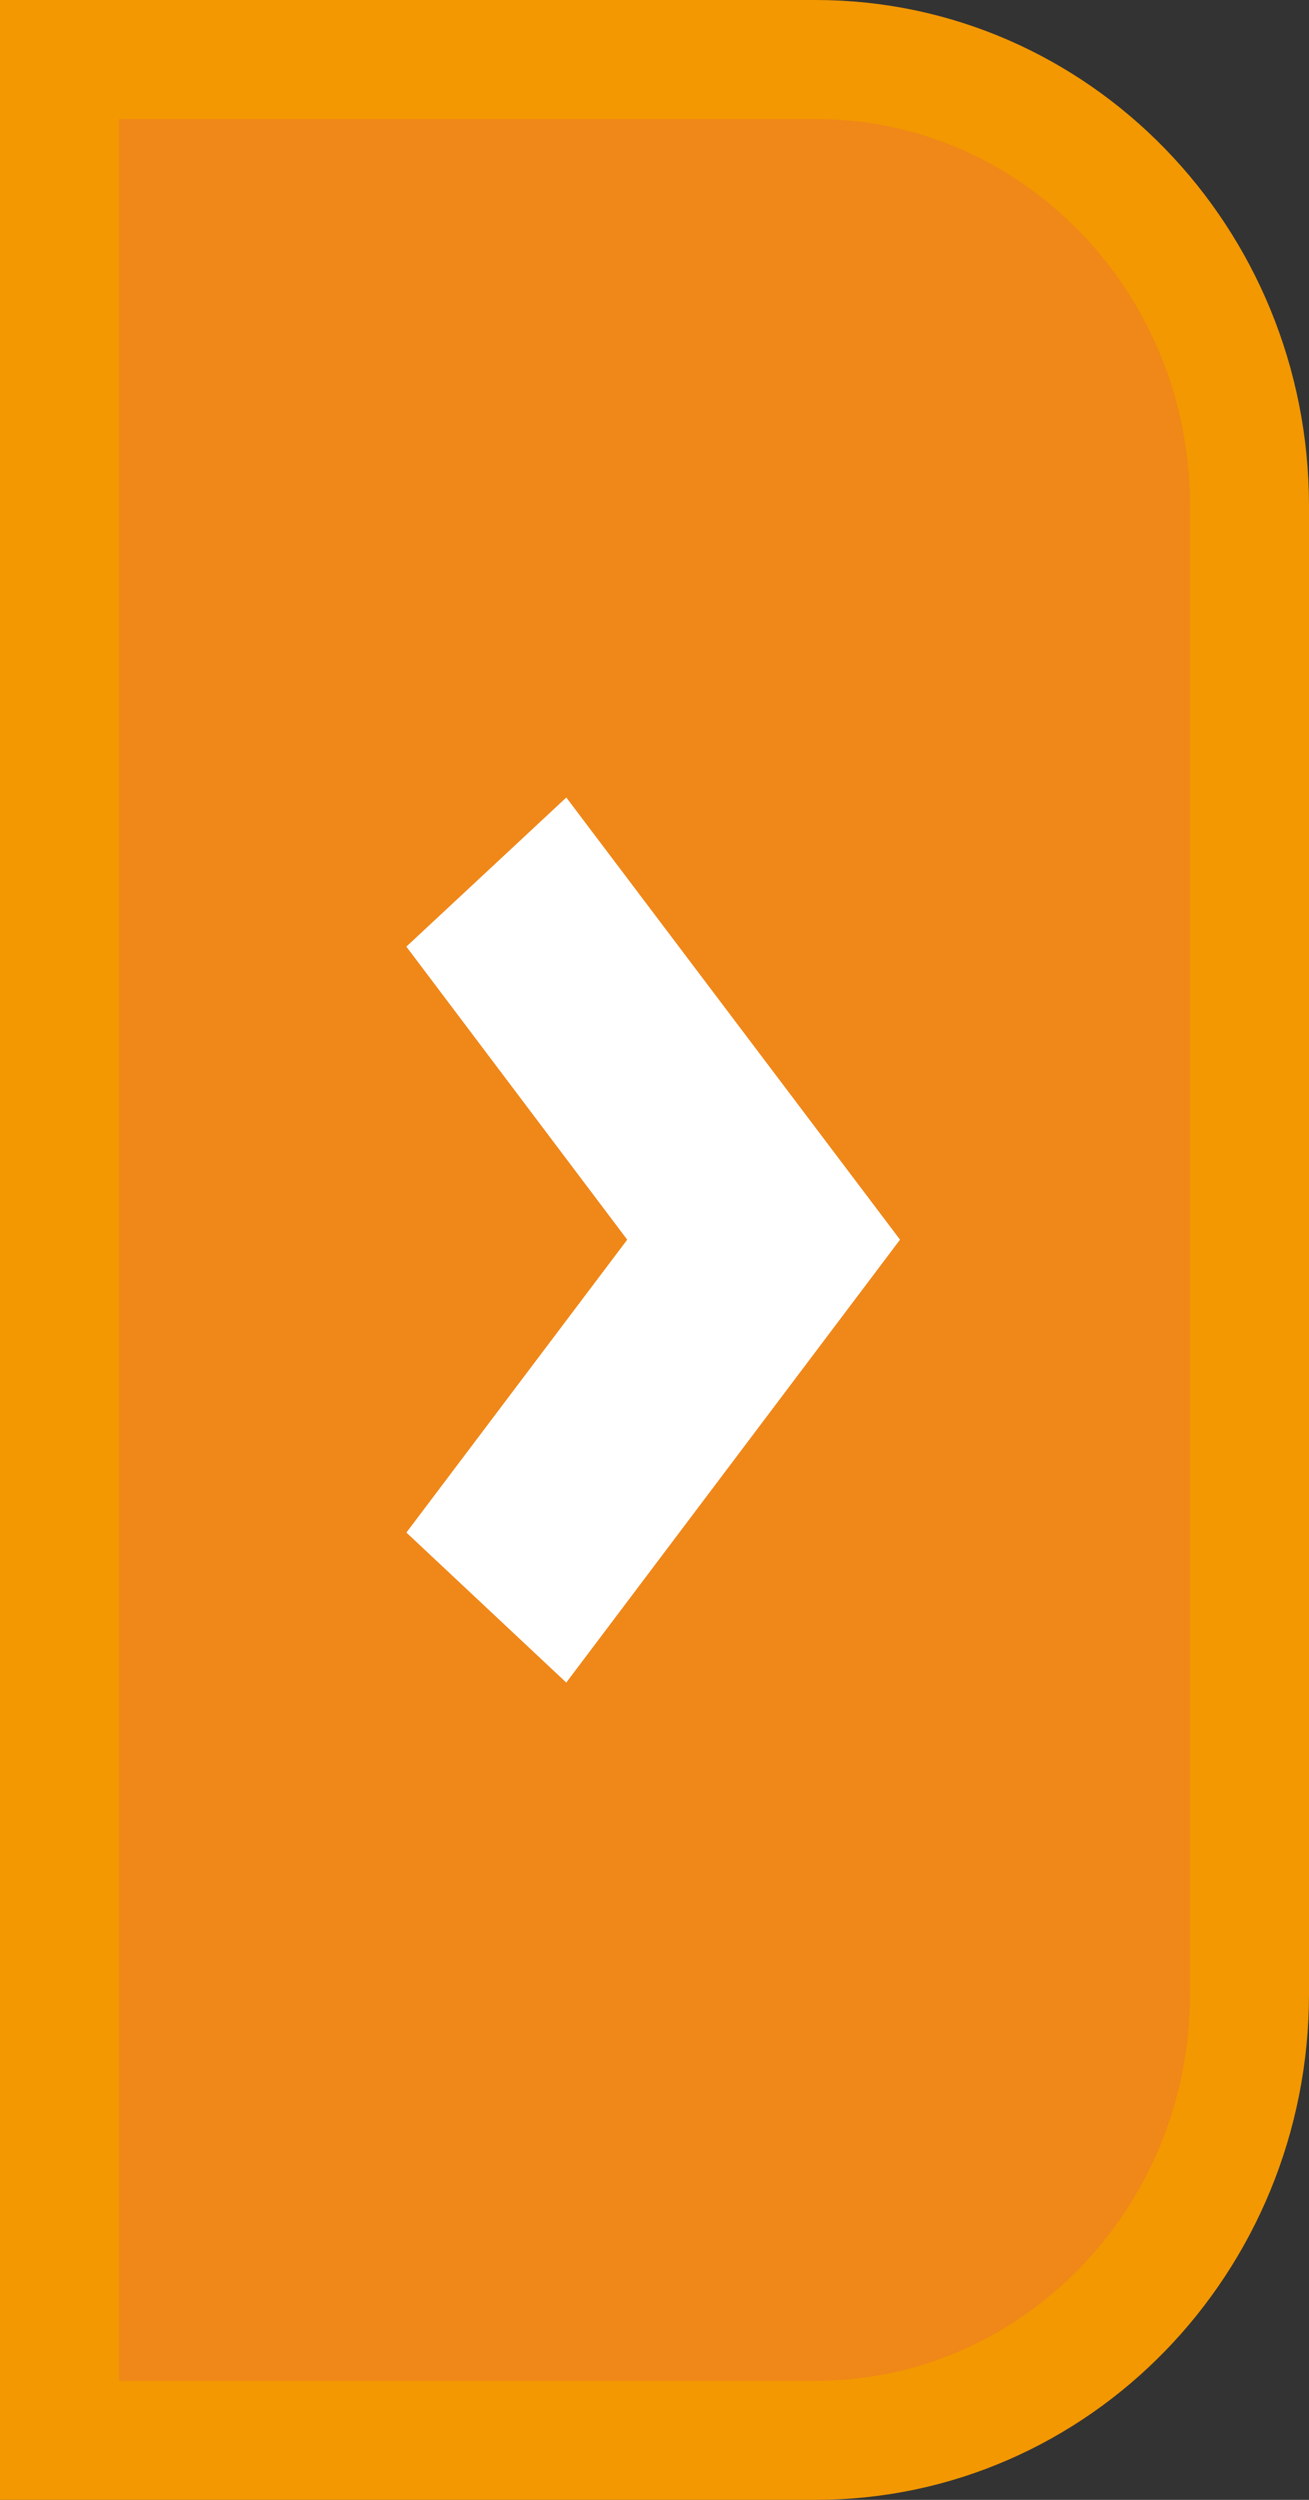 <?xml version="1.0" encoding="iso-8859-1"?>
<!-- Generator: Adobe Illustrator 16.0.0, SVG Export Plug-In . SVG Version: 6.00 Build 0)  -->
<!DOCTYPE svg PUBLIC "-//W3C//DTD SVG 1.1//EN" "http://www.w3.org/Graphics/SVG/1.1/DTD/svg11.dtd">
<svg version="1.1" id="&#x5716;&#x5C64;_1" xmlns="http://www.w3.org/2000/svg" xmlns:xlink="http://www.w3.org/1999/xlink" x="0px"
	 y="0px" width="22px" height="42px" viewBox="0 0 22 42" style="enable-background:new 0 0 22 42;" xml:space="preserve">
<rect x="0" y="0" width="22" height="42" fill="#333333" stroke="none"/>
<g>
	<path style="fill:#F08719;stroke:#F39800;stroke-width:2;stroke-miterlimit:10;" d="M13.707,1h-3.191H8.479H1v40h7.479h2.037h3.191
		C17.734,41,21,37.642,21,33.5v-25C21,4.357,17.734,1,13.707,1z"/>
	<polygon style="fill:#FFFFFF;stroke:#FFFFFF;stroke-miterlimit:10;" points="9.453,27.523 7.5,25.691 11.168,20.828 7.5,15.963 
		9.453,14.143 14.5,20.828 	"/>
</g>
</svg>
